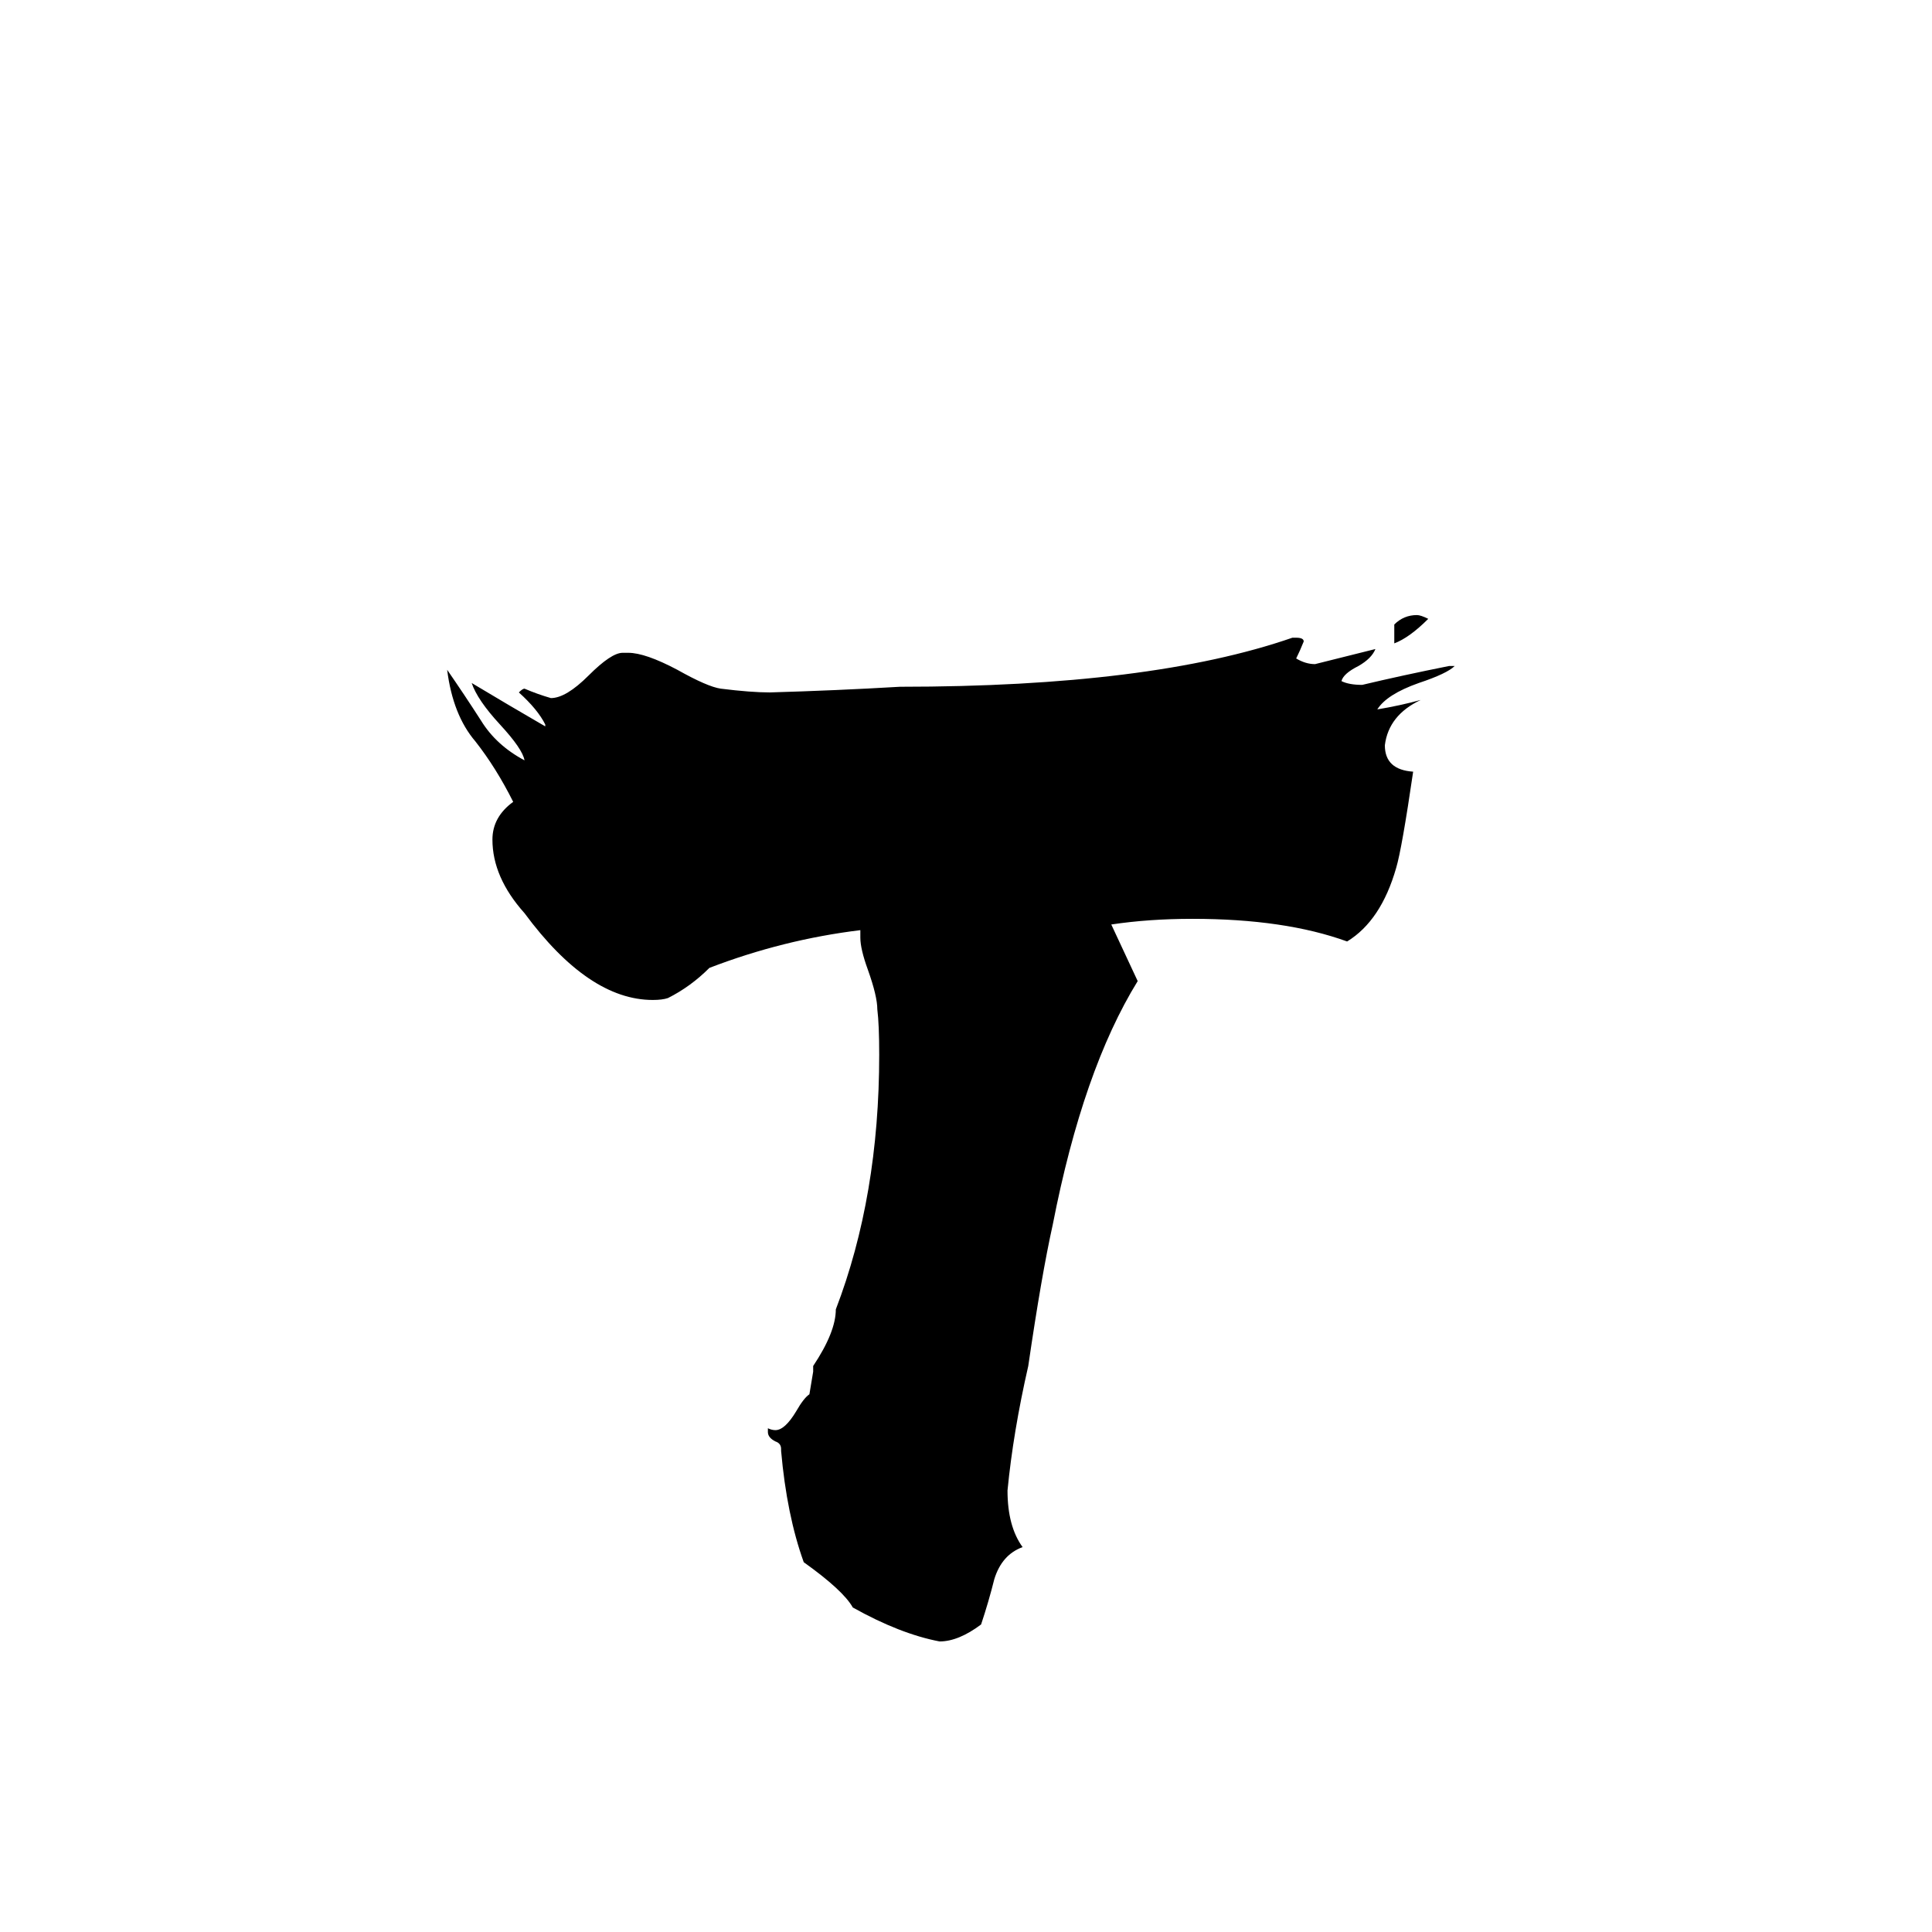 <svg xmlns="http://www.w3.org/2000/svg" viewBox="0 -800 1024 1024">
	<path fill="#000000" d="M414 -31V-32Q414 -35 411 -36Q407 -38 407 -41V-43Q409 -42 411 -42Q416 -42 422 -52Q426 -59 429 -61Q430 -67 431 -73V-76Q443 -94 443 -106Q466 -166 466 -241Q466 -257 465 -265Q465 -272 460 -286Q456 -297 456 -303V-307Q415 -302 376 -287Q366 -277 354 -271Q351 -270 346 -270Q312 -270 278 -316Q261 -335 261 -355Q261 -367 272 -375Q263 -393 252 -407Q240 -421 237 -445Q246 -432 255 -418Q263 -405 278 -397Q277 -403 265 -416Q253 -429 250 -438Q270 -426 289 -415V-416Q285 -424 275 -433Q277 -435 278 -435Q285 -432 292 -430Q300 -430 312 -442Q324 -454 330 -454H333Q342 -454 359 -445Q375 -436 382 -435Q398 -433 408 -433Q443 -434 477 -436Q610 -436 685 -462H687Q691 -462 691 -460Q689 -455 687 -451Q692 -448 697 -448Q713 -452 729 -456Q727 -451 720 -447Q712 -443 711 -439Q715 -437 722 -437Q743 -442 768 -447H771Q767 -443 752 -438Q735 -432 730 -424Q742 -426 753 -429Q736 -421 734 -405Q734 -392 749 -391Q743 -350 740 -340Q732 -312 714 -301Q681 -313 632 -313Q609 -313 589 -310Q596 -295 603 -280Q574 -233 558 -151Q552 -124 545 -76Q537 -41 534 -10Q534 9 542 20Q531 24 527 37Q524 49 520 61Q508 70 498 70Q477 66 452 52Q447 43 426 28Q417 3 414 -31ZM739 -459V-469Q744 -474 751 -474Q753 -474 757 -472Q747 -462 739 -459Z"/>
</svg>